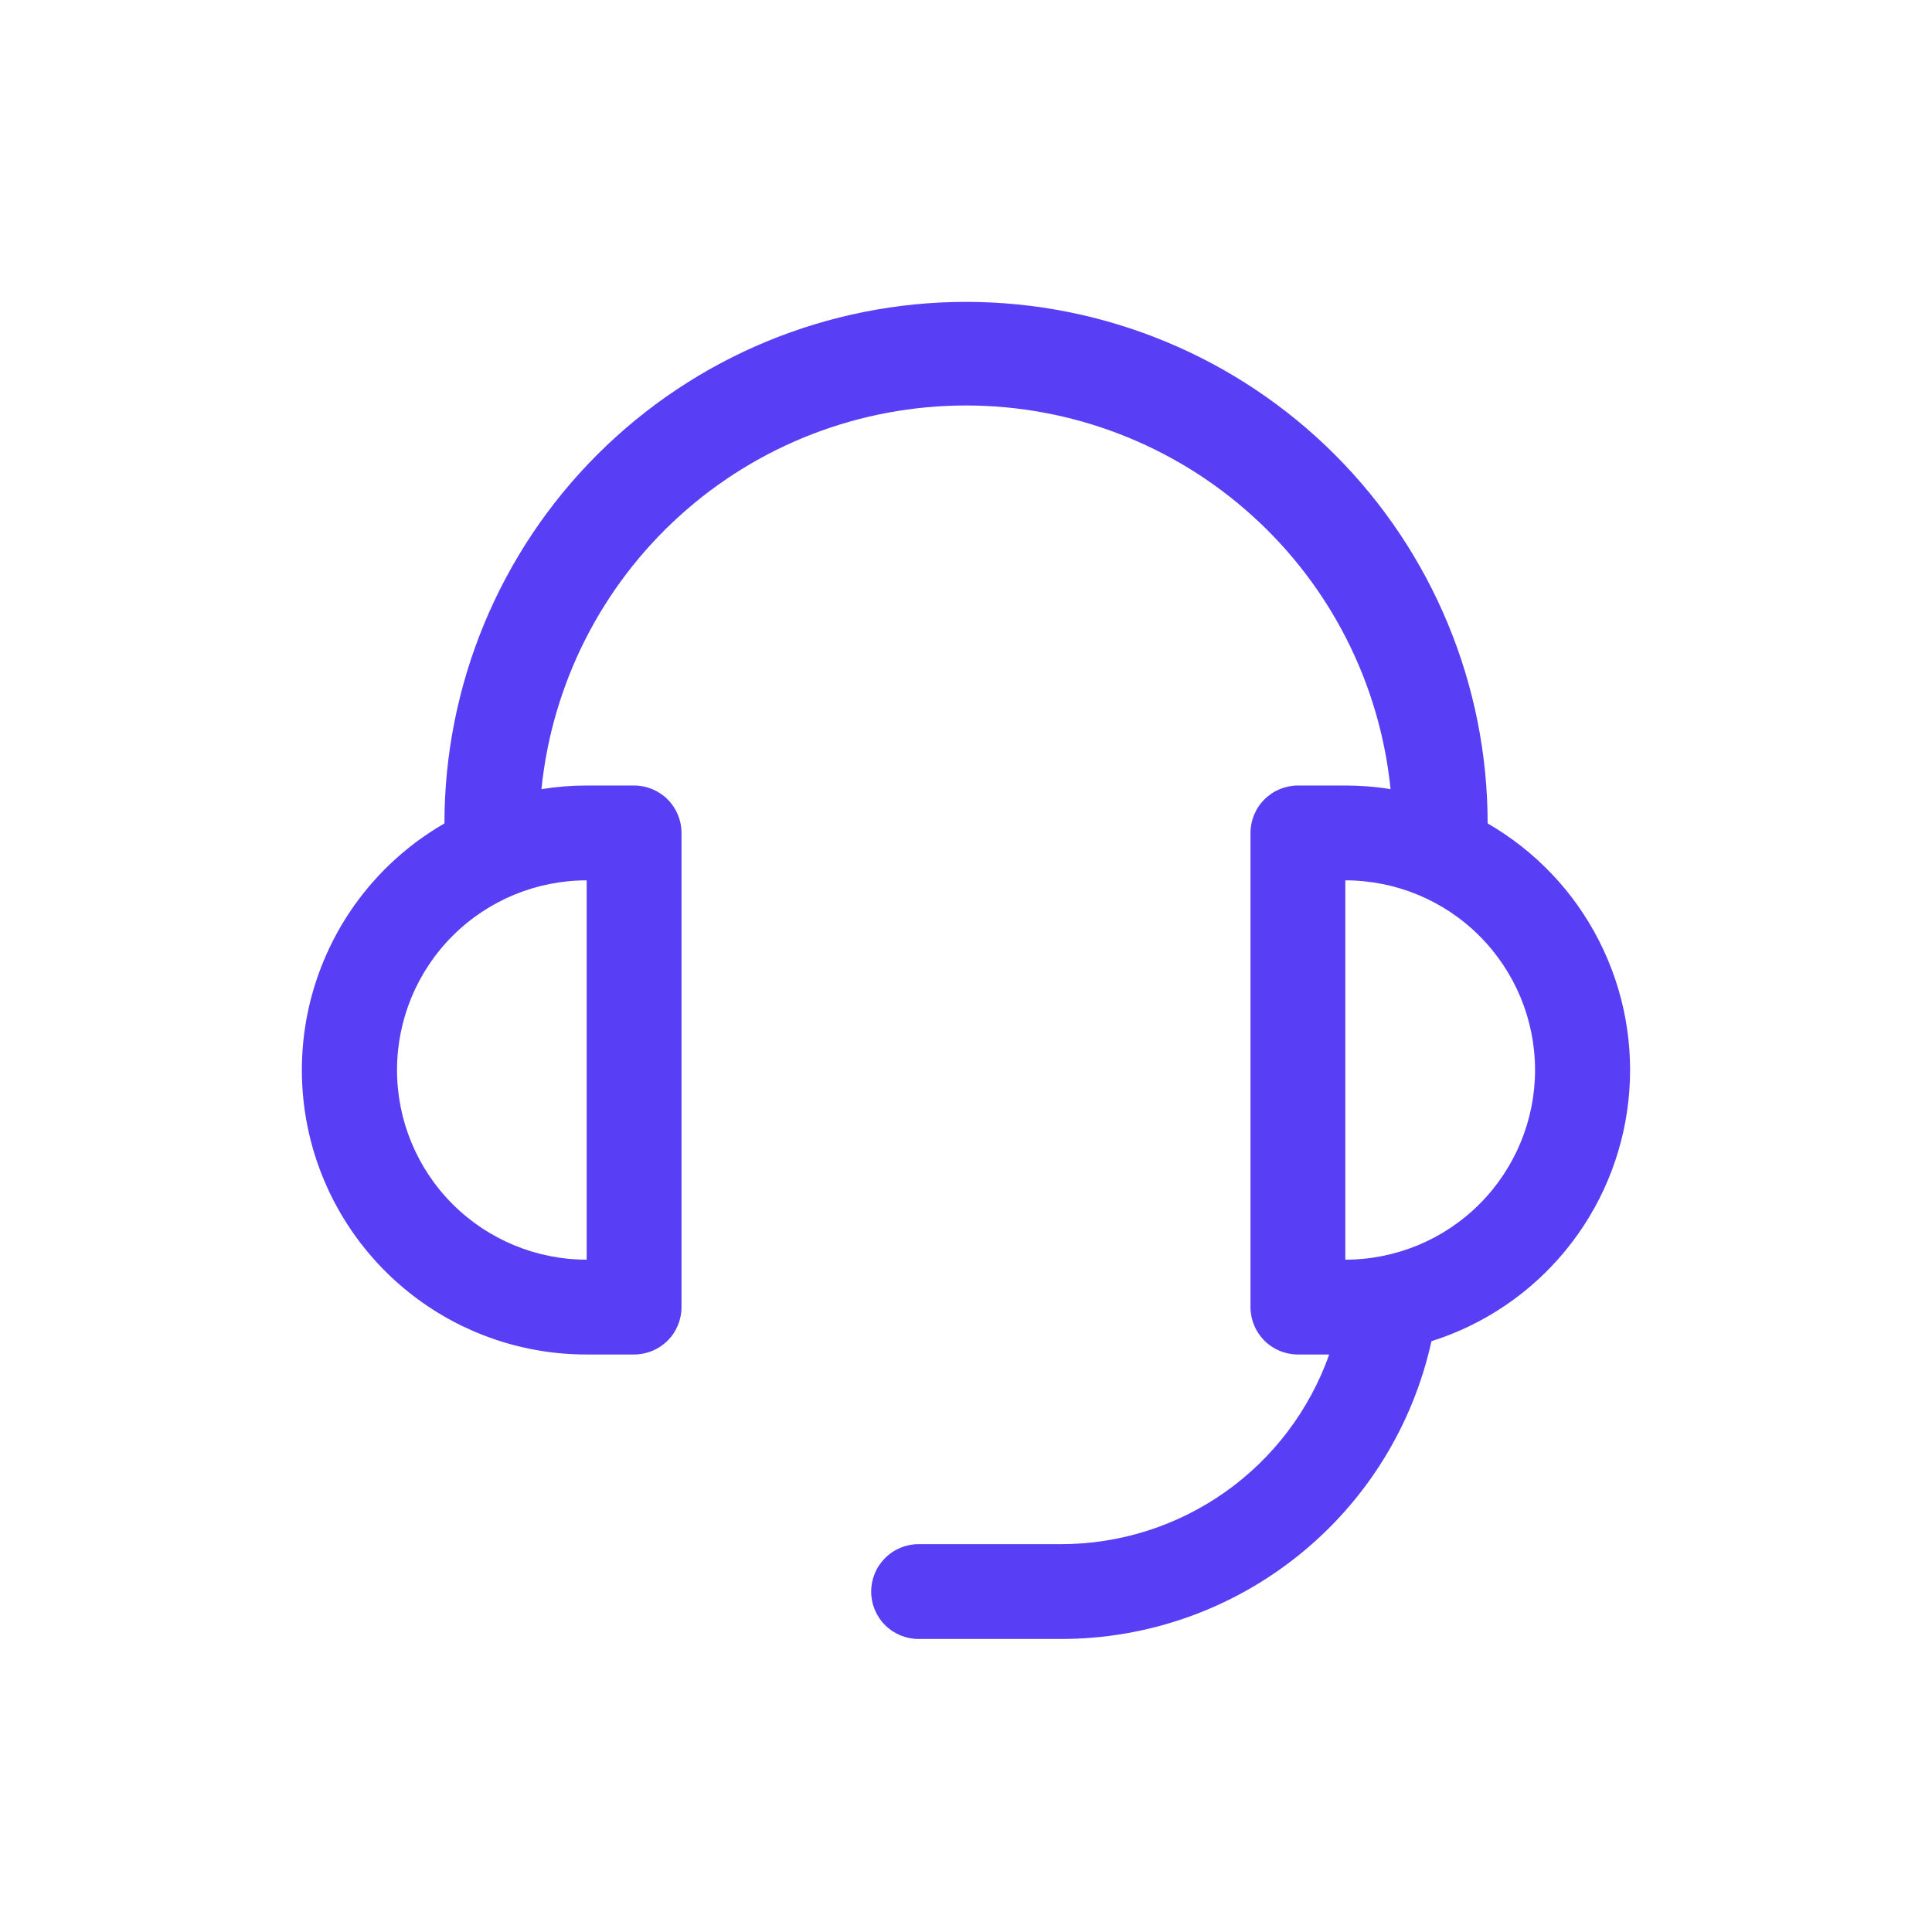 <svg width="24" height="24" viewBox="0 0 24 24" fill="none" xmlns="http://www.w3.org/2000/svg">
<path d="M18.48 10.229C19.074 10.572 19.556 11.079 19.866 11.691C20.177 12.302 20.303 12.991 20.229 13.673C20.155 14.355 19.885 15 19.45 15.531C19.016 16.062 18.436 16.454 17.782 16.661C17.551 17.71 16.969 18.649 16.131 19.321C15.294 19.994 14.252 20.361 13.178 20.36H11.411C11.255 20.36 11.105 20.298 10.995 20.188C10.884 20.077 10.822 19.928 10.822 19.771C10.822 19.615 10.884 19.465 10.995 19.355C11.105 19.244 11.255 19.182 11.411 19.182H13.178C13.909 19.183 14.623 18.956 15.22 18.534C15.817 18.112 16.268 17.515 16.512 16.826H16.123C15.967 16.826 15.817 16.764 15.707 16.654C15.596 16.543 15.534 16.393 15.534 16.237V10.347C15.534 10.191 15.596 10.041 15.707 9.931C15.817 9.82 15.967 9.758 16.123 9.758H16.712C16.903 9.758 17.091 9.773 17.274 9.803C17.142 8.496 16.529 7.285 15.554 6.405C14.58 5.524 13.313 5.037 12 5.037C10.687 5.037 9.42 5.524 8.446 6.405C7.472 7.285 6.859 8.496 6.726 9.803C6.912 9.773 7.1 9.758 7.288 9.758H7.877C8.033 9.758 8.183 9.82 8.294 9.931C8.404 10.041 8.466 10.191 8.466 10.347V16.237C8.466 16.393 8.404 16.543 8.294 16.654C8.183 16.764 8.033 16.826 7.877 16.826H7.288C6.509 16.827 5.752 16.571 5.134 16.097C4.516 15.623 4.072 14.959 3.87 14.207C3.669 13.454 3.721 12.657 4.02 11.938C4.318 11.218 4.846 10.618 5.521 10.229C5.521 8.511 6.204 6.863 7.419 5.648C8.634 4.433 10.282 3.75 12 3.75C13.719 3.75 15.367 4.433 16.582 5.648C17.797 6.863 18.48 8.511 18.48 10.229ZM7.288 10.936C6.663 10.936 6.064 11.184 5.622 11.626C5.18 12.068 4.932 12.667 4.932 13.292C4.932 13.917 5.18 14.516 5.622 14.958C6.064 15.4 6.663 15.648 7.288 15.648V10.936ZM19.069 13.292C19.069 12.667 18.82 12.068 18.378 11.626C17.937 11.184 17.337 10.936 16.712 10.936V15.648C17.337 15.648 17.937 15.4 18.378 14.958C18.82 14.516 19.069 13.917 19.069 13.292Z" fill="#583FF5"/>
</svg>
